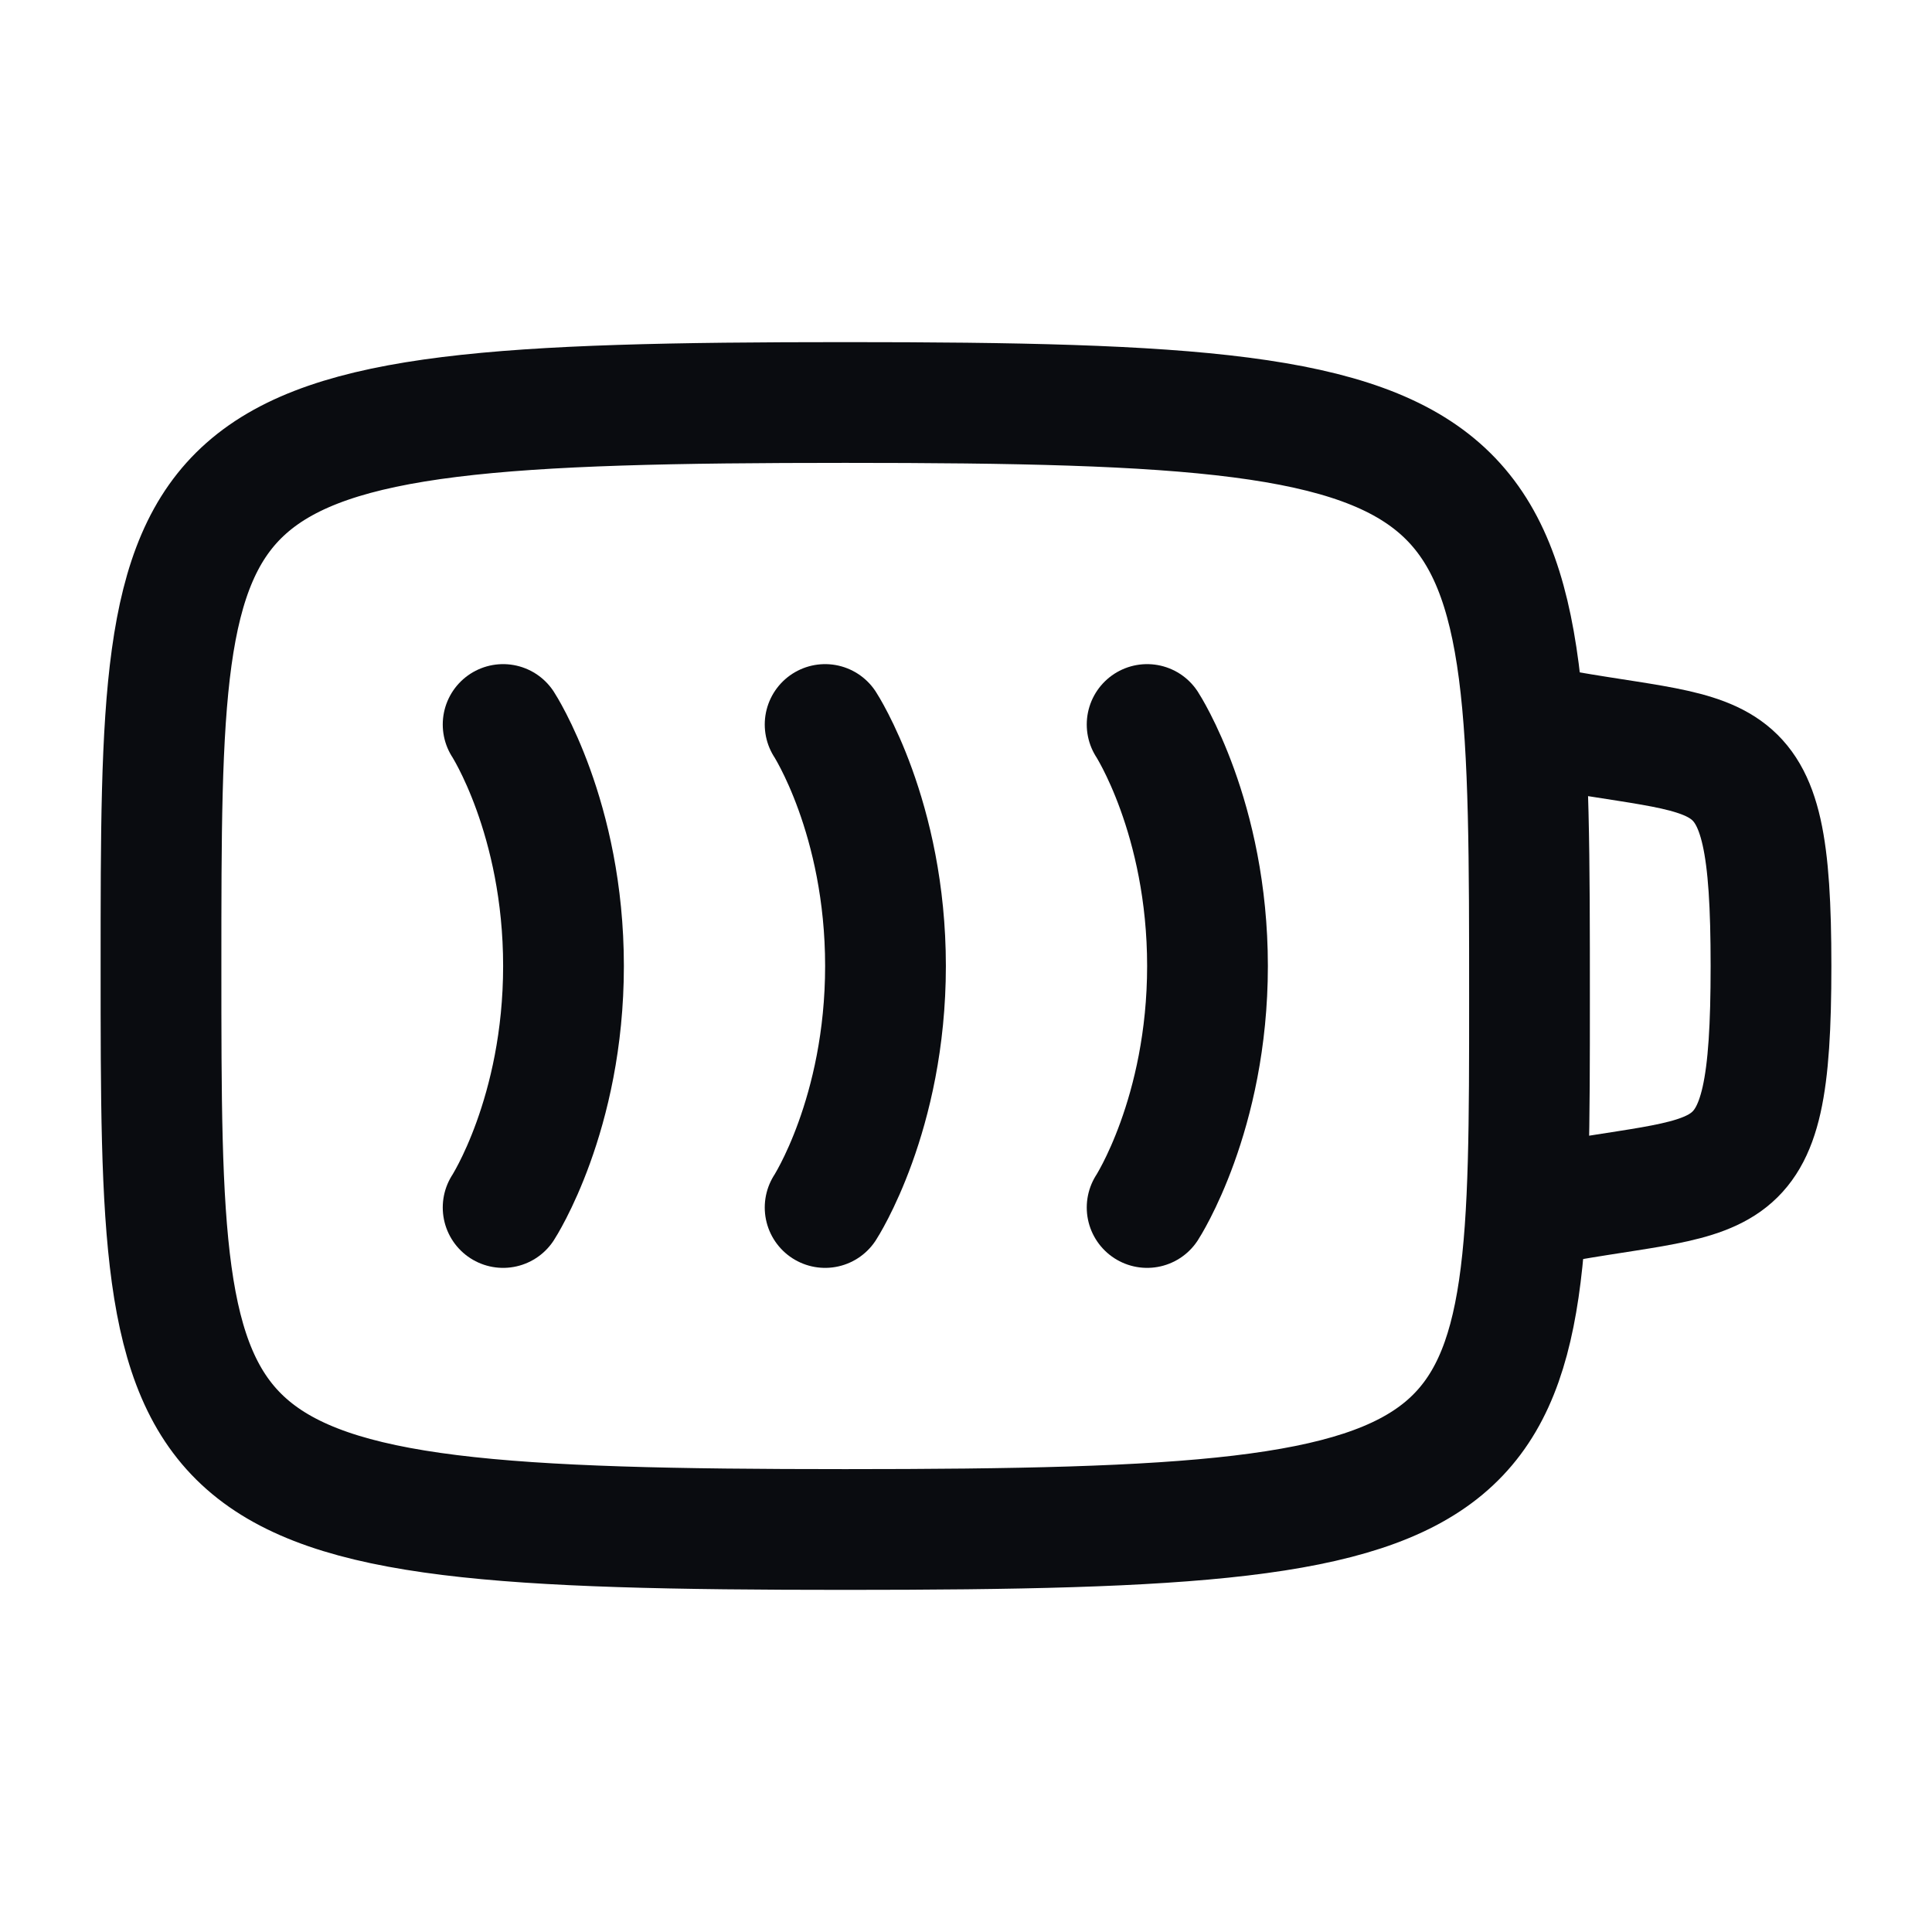 <svg width="24" height="24" viewBox="0 0 24 24" fill="none" xmlns="http://www.w3.org/2000/svg">
<path d="M19 12.412C19 18.5 19 19 10.5 19C2 19 2 18.5 2 12C2 5.5 2 5 10.5 5C19 5 19 5.5 19 12.412Z" stroke="#0A0C10" stroke-width="1.5" stroke-linecap="round" stroke-linejoin="round"/>
<path d="M6.25 9C6.25 9 7 10.154 7 12C7 13.846 6.25 15 6.25 15" stroke="#0A0C10" stroke-width="1.5" stroke-linecap="round" stroke-linejoin="round"/>
<path d="M10.25 9C10.25 9 11 10.154 11 12C11 13.846 10.25 15 10.25 15" stroke="#0A0C10" stroke-width="1.5" stroke-linecap="round" stroke-linejoin="round"/>
<path d="M14.25 9C14.25 9 15 10.154 15 12C15 13.846 14.25 15 14.25 15" stroke="#0A0C10" stroke-width="1.5" stroke-linecap="round" stroke-linejoin="round"/>
<path d="M19 9C21.5 9.5 22 9 22 12C22 15 21.5 14.5 19 15" stroke="#0A0C10" stroke-width="1.5" stroke-linecap="round" stroke-linejoin="round"/>
</svg>
